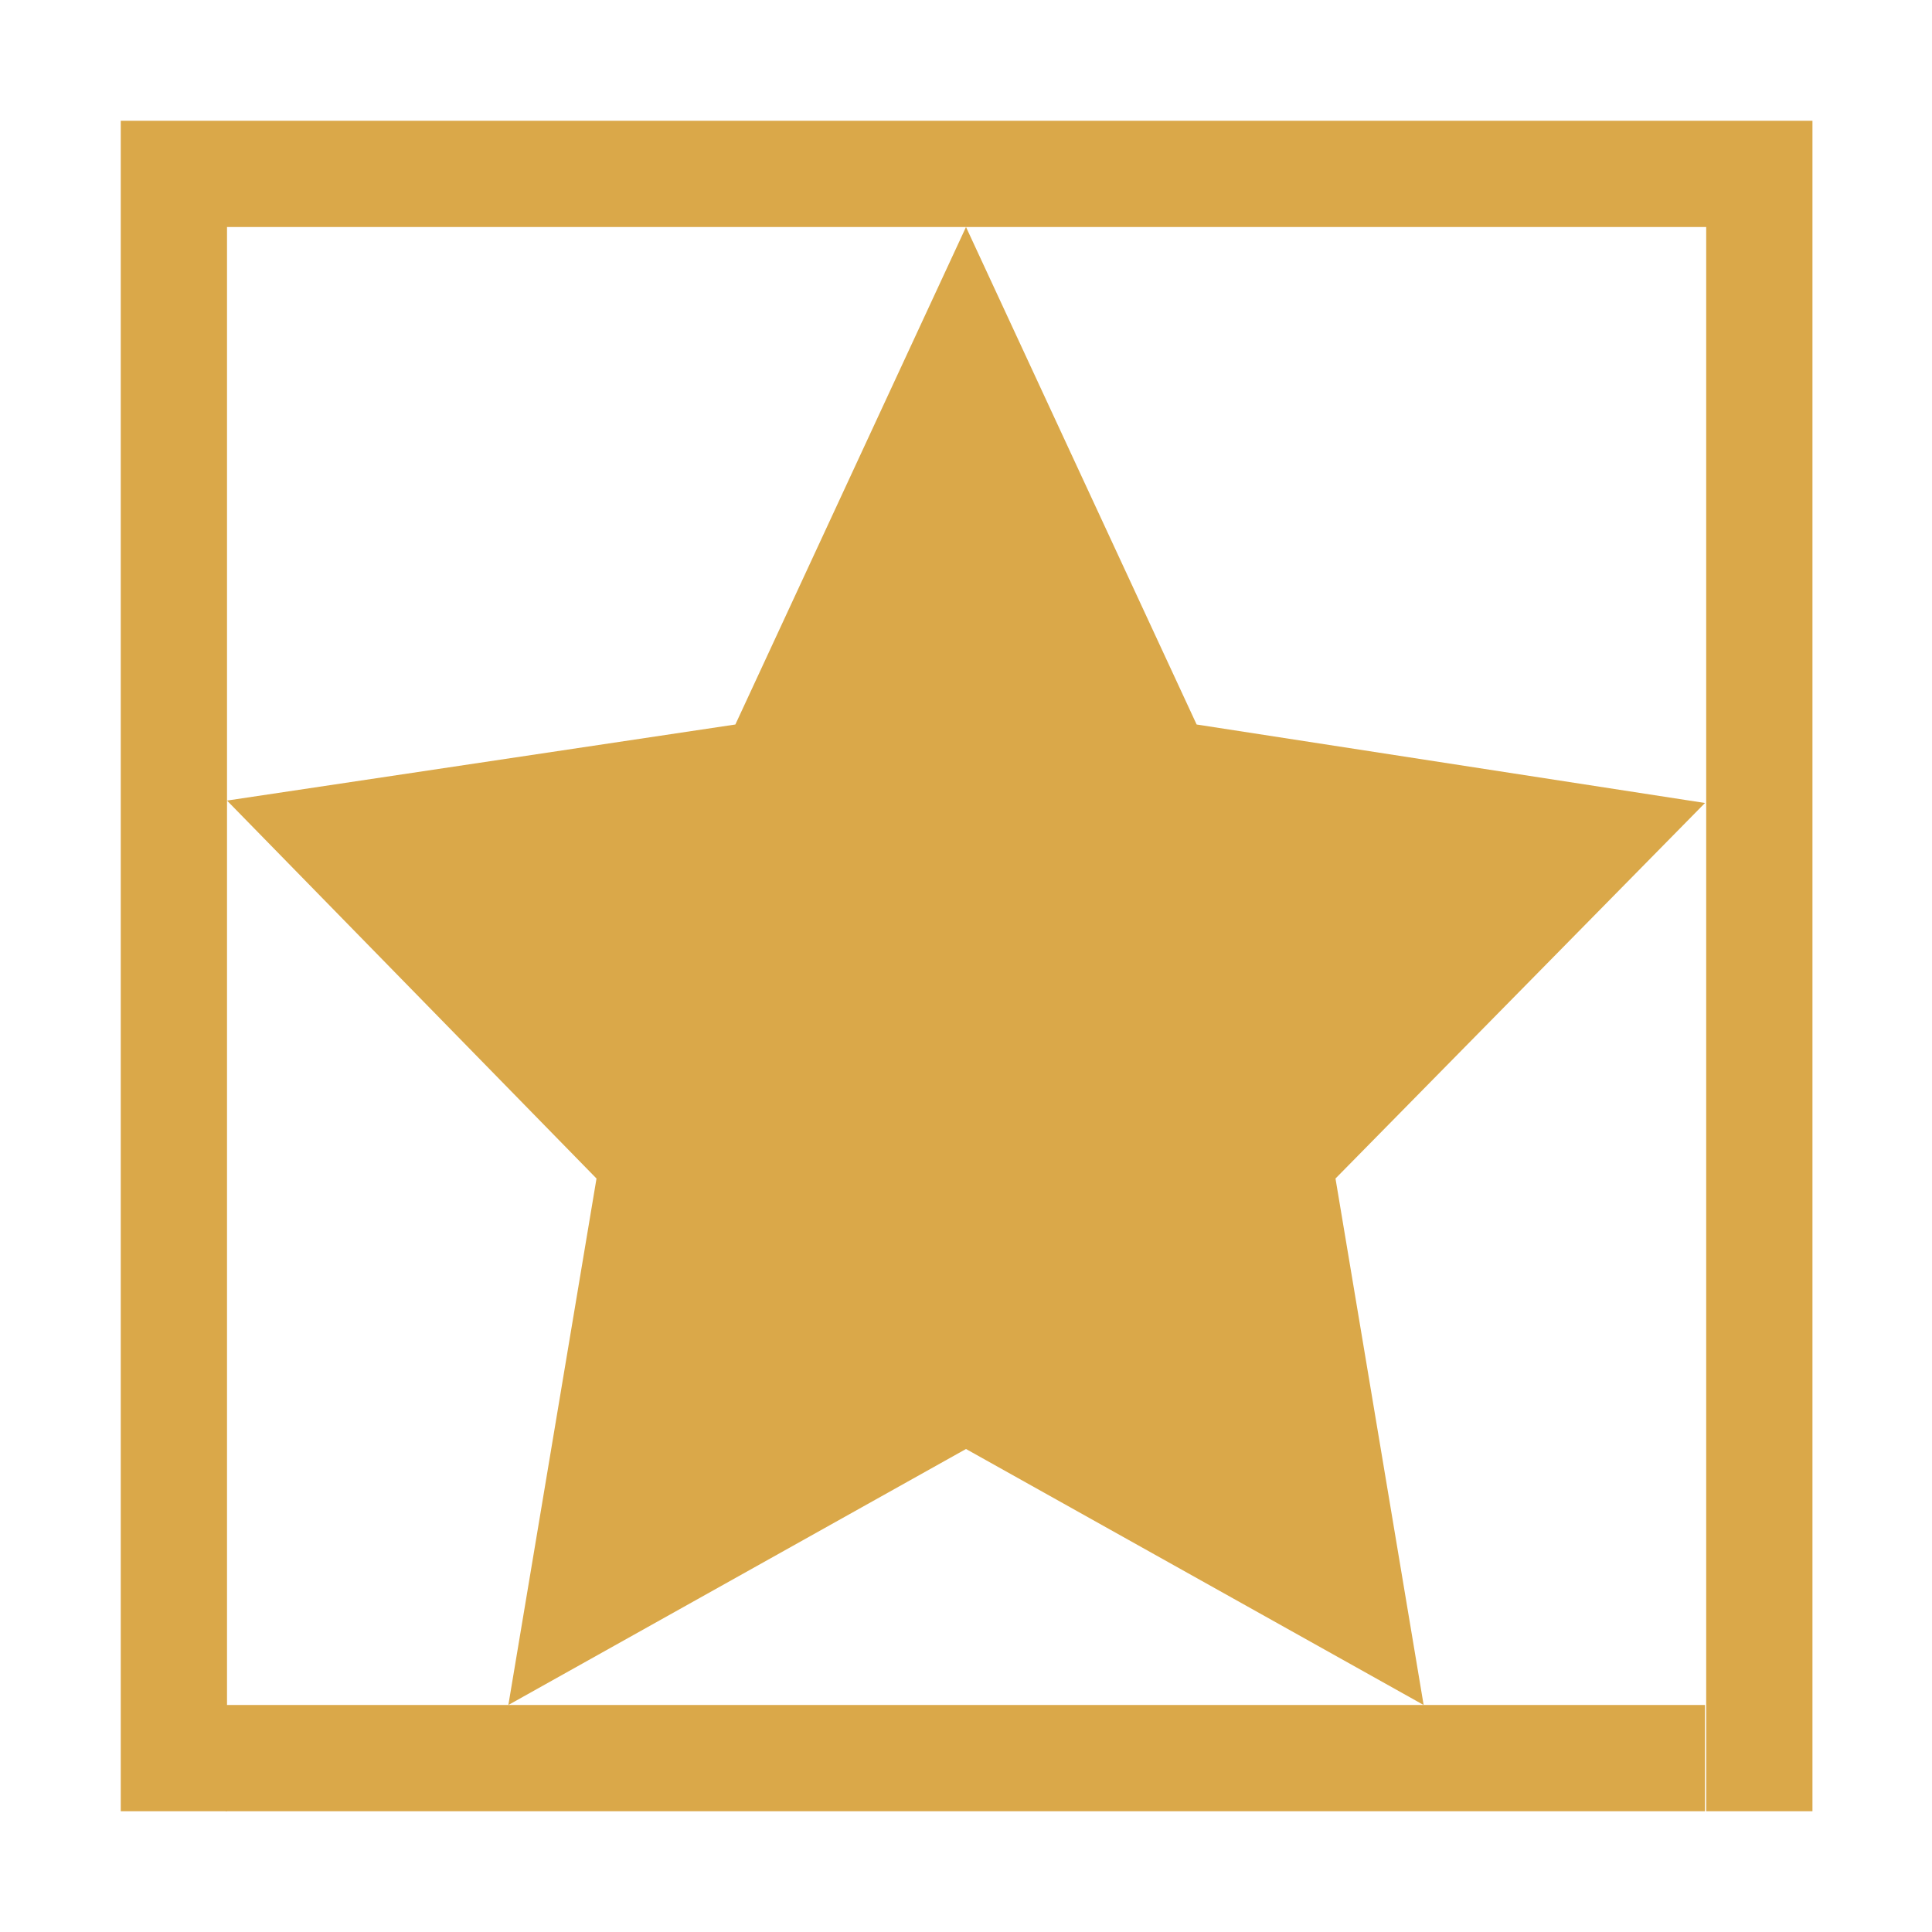 <svg data-name="Layer 1" xmlns="http://www.w3.org/2000/svg" viewBox="0 0 16 16"><path fill="#daa849" d="M14.13 1v.88H1.88V1zM1 1h.88v14H1zm13.13 0h.88v14h-.88z"/><path fill="#daa849" d="M14.12 14.12V15H1.87v-.88z"/><path d="M4.94 9.76L1.88 6.63 6.09 6 8 1.88 9.91 6l4.21.65-3.06 3.11.73 4.36L8 12l-3.79 2.12z" fill="#daa849"/></svg>